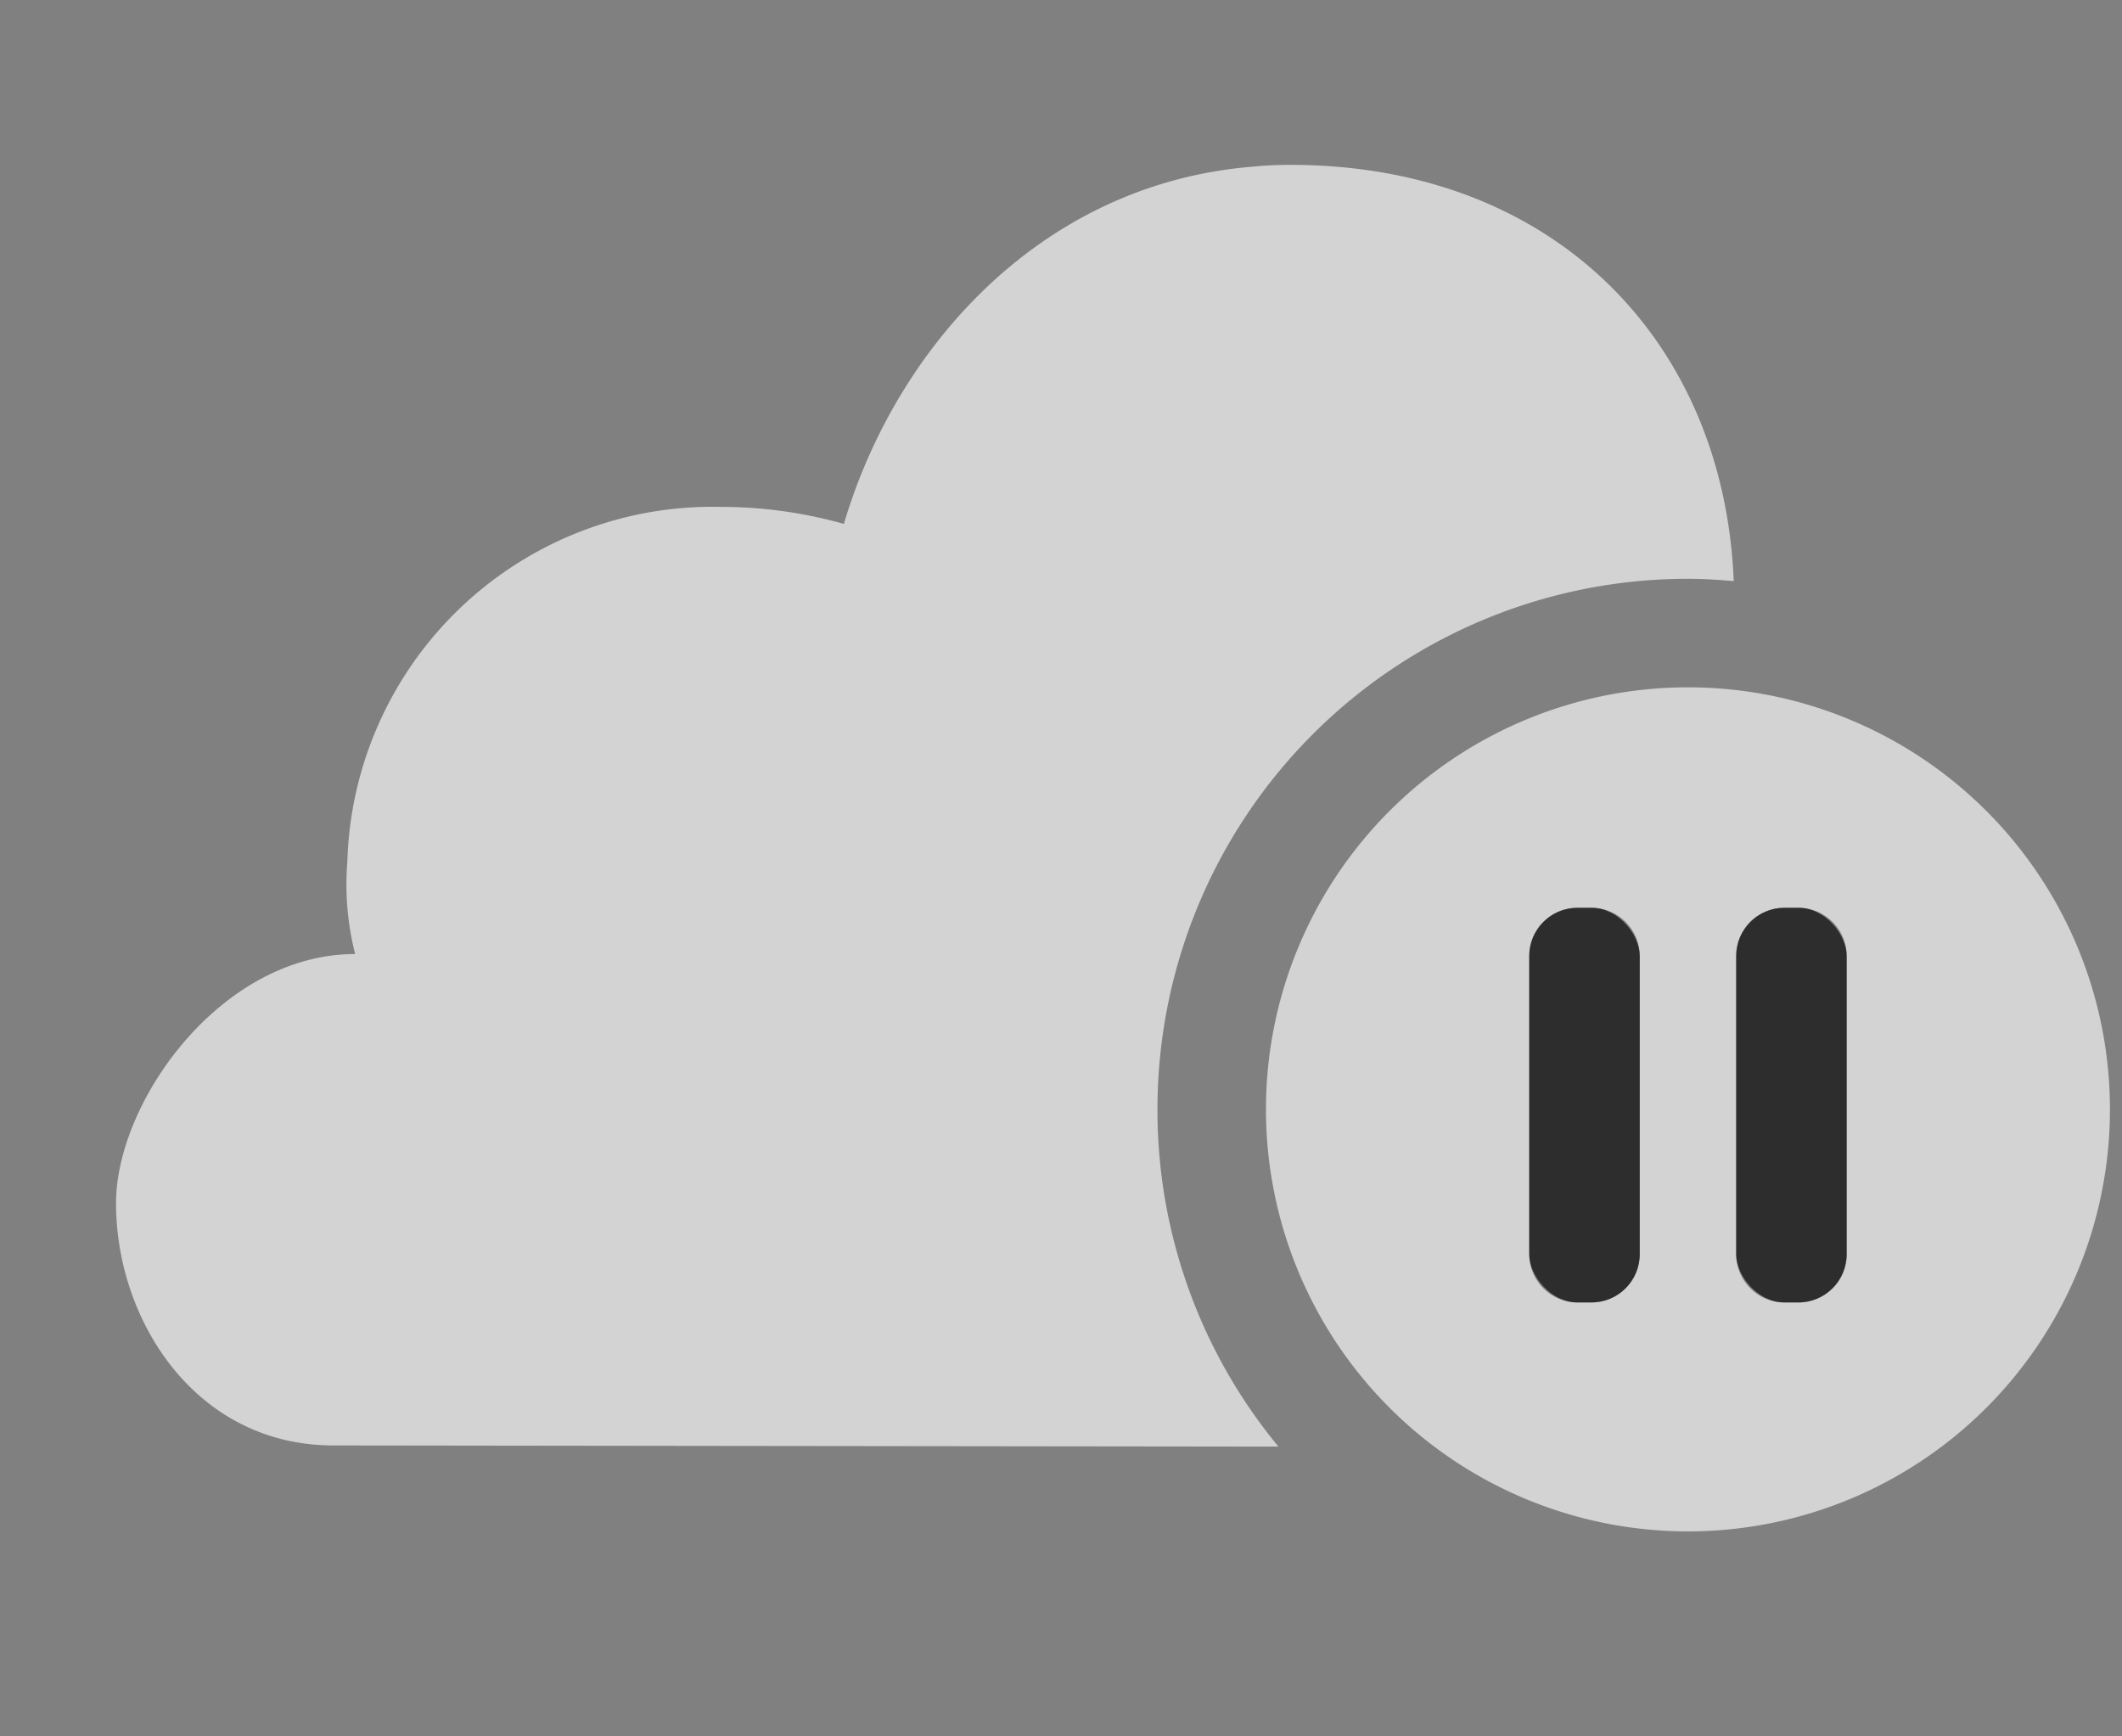 <svg xmlns="http://www.w3.org/2000/svg" width="44" height="36" viewBox="0 0 44 36">
  <rect x="0" y="0" width="44" height="36" fill="#808080" stroke="none"/>
  <defs>
    <style>
      :root {
        --Black: #000;
      }

      .fill {
        fill: #fff;
        fill-rule: evenodd;
      }

      .background, .fill {
        opacity: 0.65;
      }

      .background {
        fill: #000;
      }
    </style>
  </defs>
  <g id="icons">
    <path class="fill" d="M24,23a11,11,0,0,1,11-11c.32,0,.635.021.949.048-.198-4.943-3.7-8.63-9.193-8.63a7.92,7.92,0,0,0-.802.039c-4.399.368-7.384,3.779-8.456,7.405a9.385,9.385,0,0,0-2.542-.353A7.578,7.578,0,0,0,7.202,17.869a5.838,5.838,0,0,0,.162,1.911c-2.786,0-4.958,3.067-4.958,5.164,0,2.449,1.665,5.024,4.506,5.024,0,0,10.989.014,19.597.024A10.954,10.954,0,0,1,24,23Z"/>
    <path class="fill" d="M35,14.25a8.75,8.75,0,1,0,8.75,8.75A8.75,8.75,0,0,0,35,14.25Zm-1,11.753a1,1,0,0,1-1,1h-.291a1,1,0,0,1-1-1V19.821a1,1,0,0,1,1-1h.291a1,1,0,0,1,1,1Zm4.291,0a1,1,0,0,1-1,1h-.291a1,1,0,0,1-1-1V19.821a1,1,0,0,1,1-1h.291a1,1,0,0,1,1,1Z"/>
    <rect class="background" x="31.709" y="18.821" width="2.291" height="8.182" rx="1"/>
    <rect class="background" x="36" y="18.821" width="2.291" height="8.182" rx="1"/>
  </g>
</svg>
